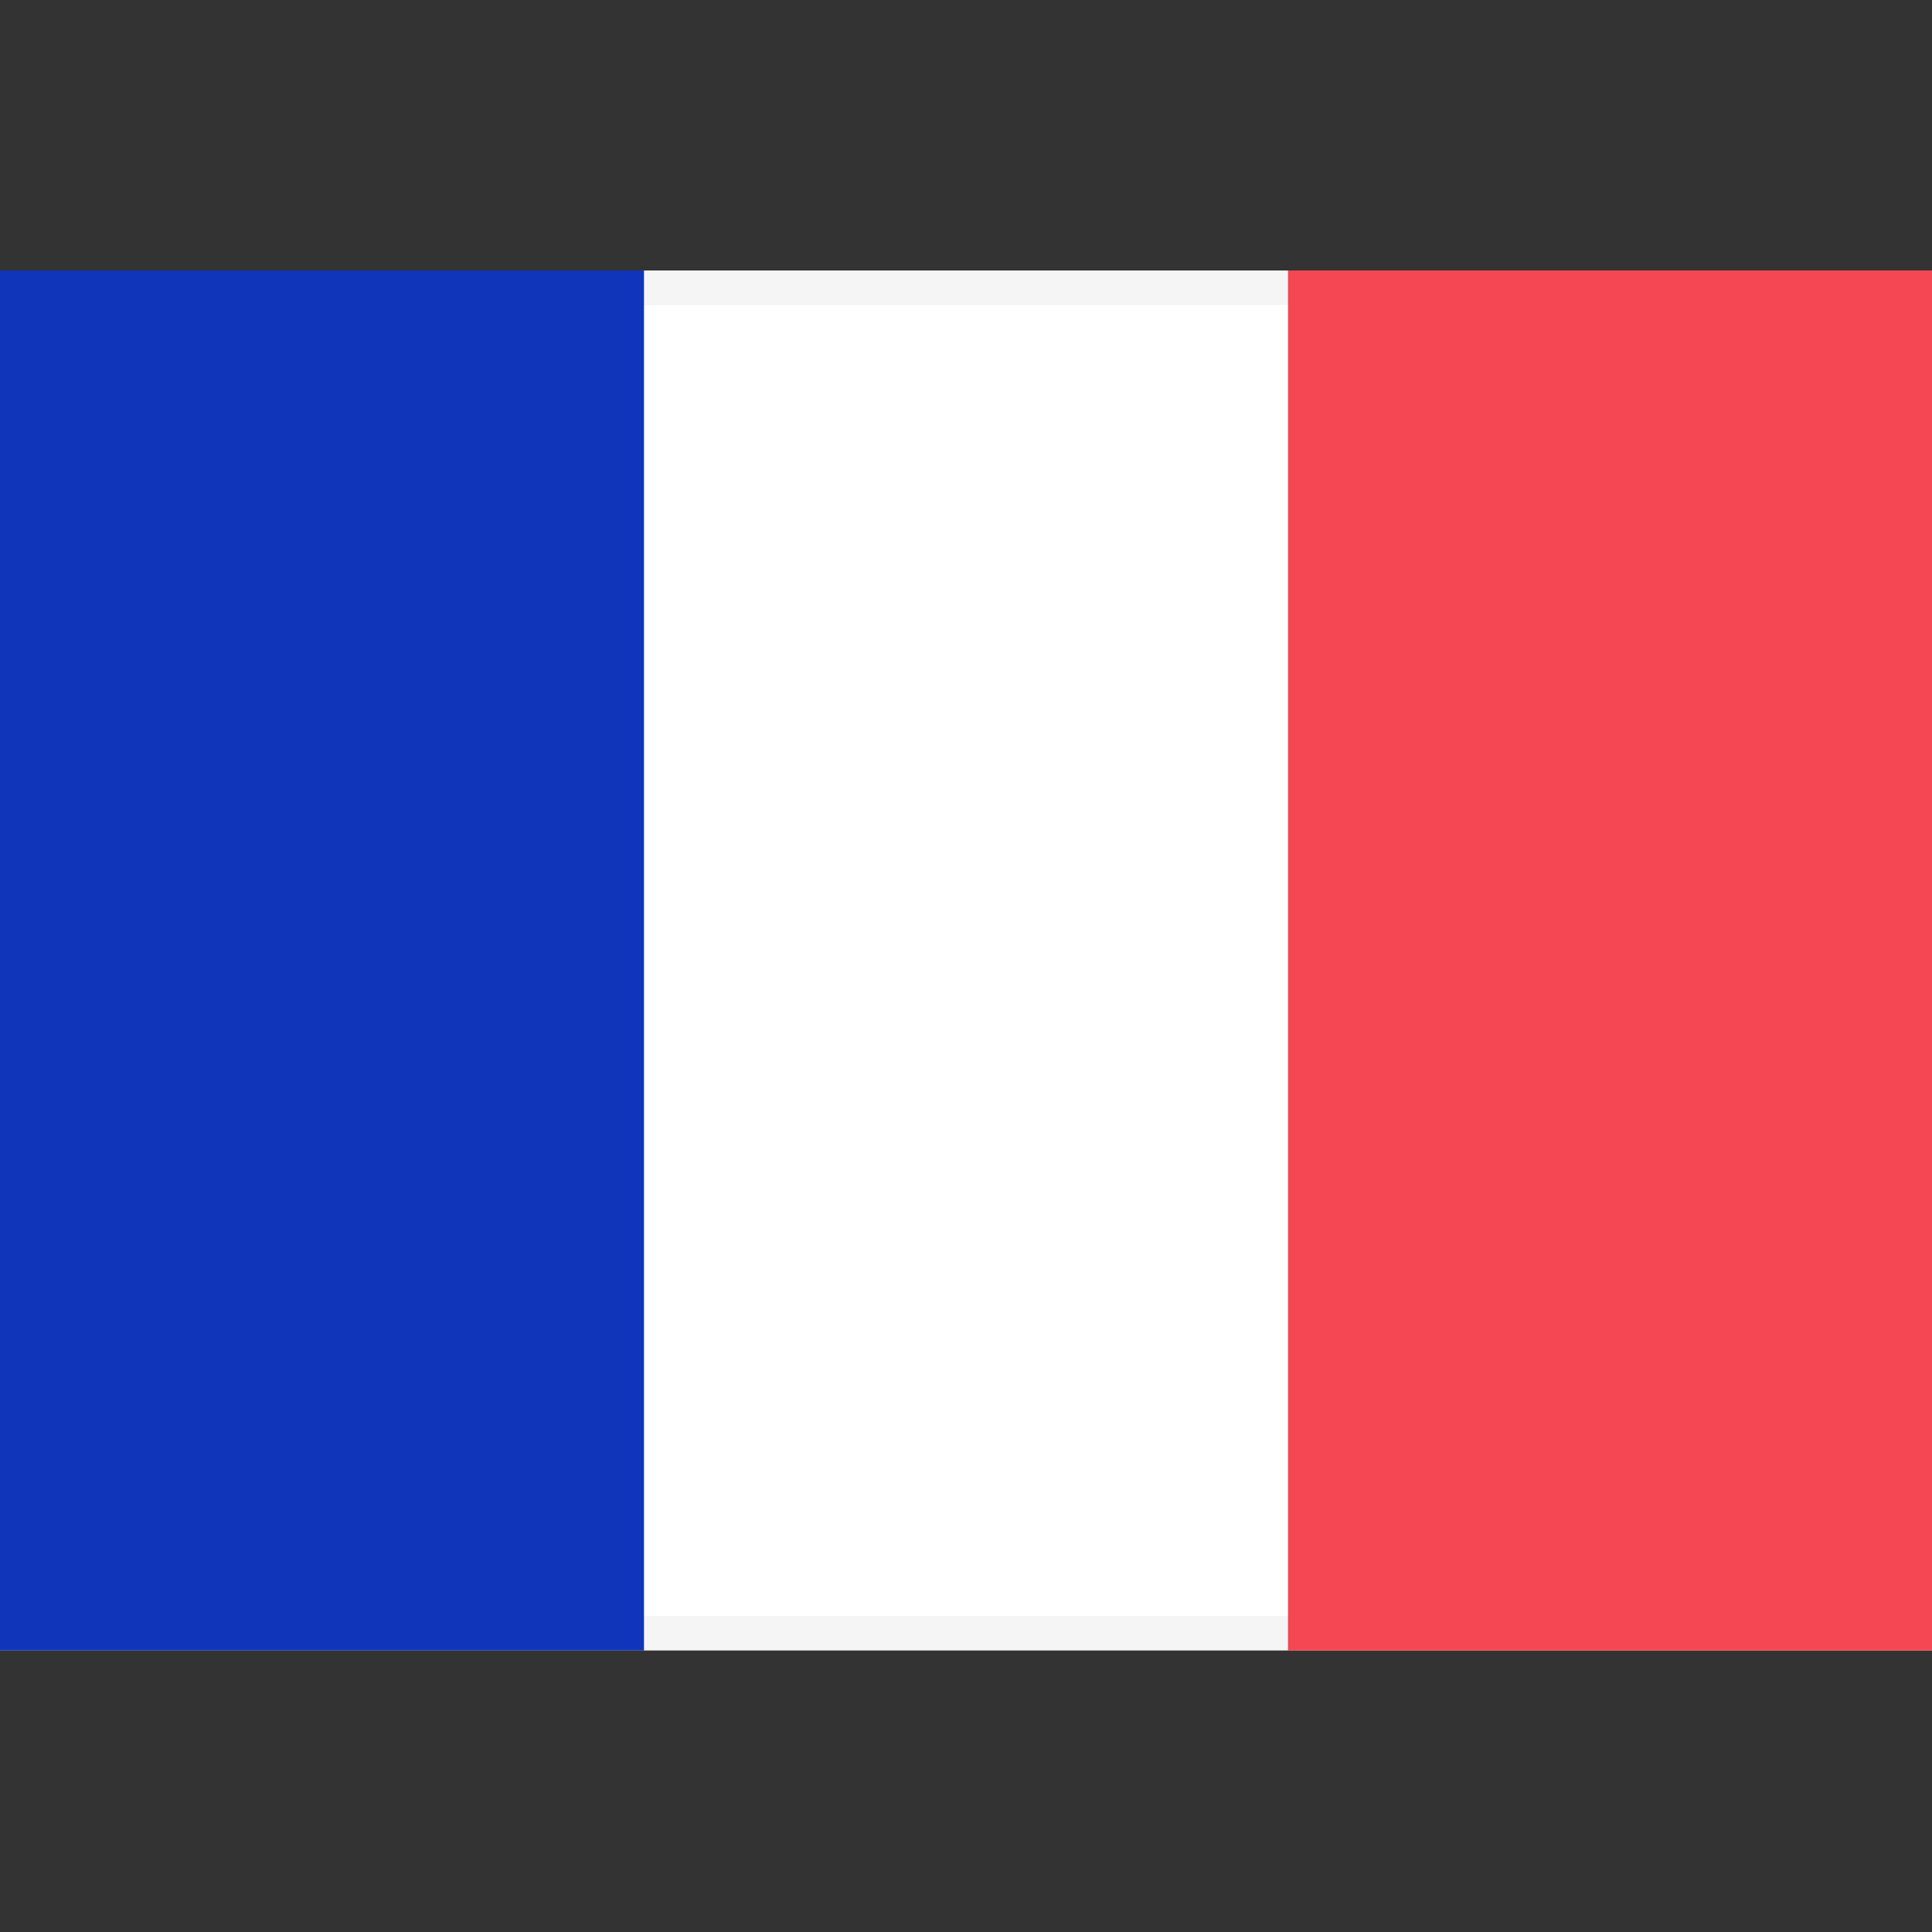<svg xmlns="http://www.w3.org/2000/svg" 
  xmlns:xlink="http://www.w3.org/1999/xlink" width="100" height="100">
  <rect width="100%" height="100%" fill="#333333" stroke="none"/>
  <g fill="#fff" fill-rule="evenodd" transform="translate(0 14)">
    <path stroke="#F5F5F5" stroke-width="1.786" d="M.893.893h98.214v69.643H.893z"/>
    <path fill="#F44653" d="M66.667 0H100v71.429H66.667z"/>
    <path fill="#1035BB" d="M0 0h33.333v71.429H0z"/>
  </g>
</svg>
